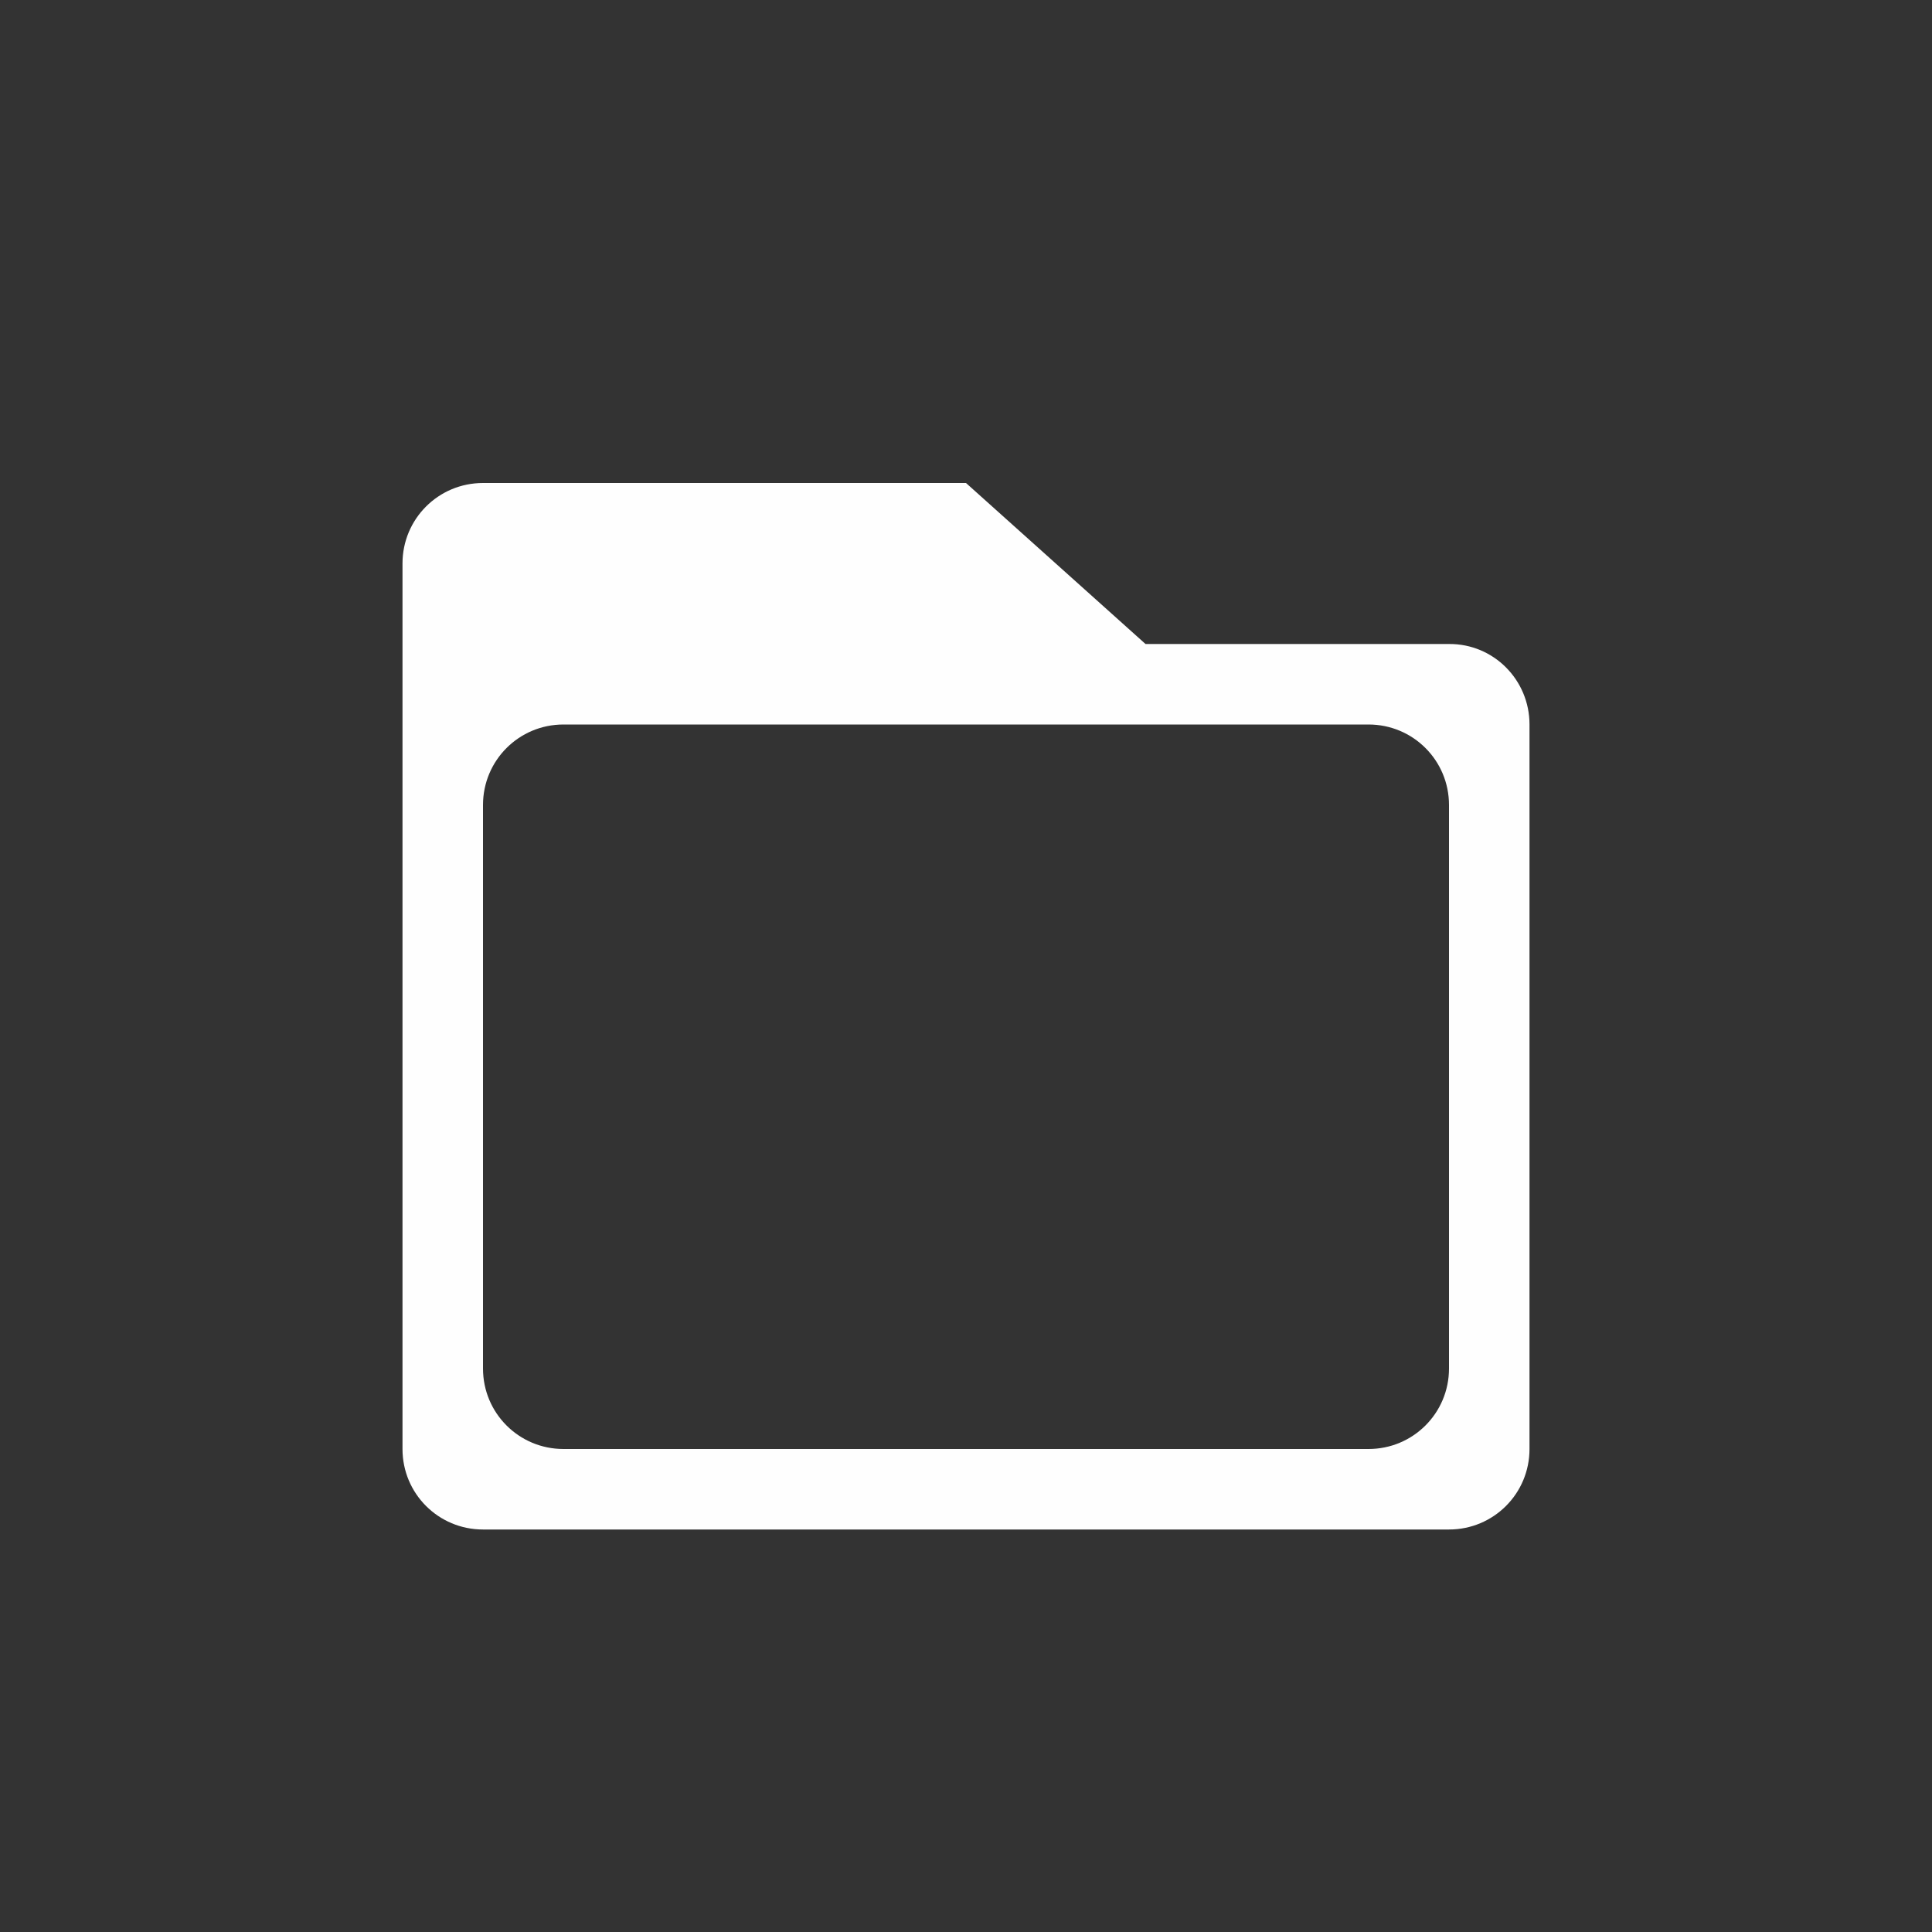 <?xml version="1.0" encoding="UTF-8" standalone="no"?>
<svg
   xmlns:dc="http://purl.org/dc/elements/1.1/"
   xmlns:cc="http://creativecommons.org/ns#"
   xmlns:rdf="http://www.w3.org/1999/02/22-rdf-syntax-ns#"
   xmlns:svg="http://www.w3.org/2000/svg"
   xmlns="http://www.w3.org/2000/svg"
   id="svg4"
   version="1.1"
   viewBox="-4 -4 24 24">
  <rect x="-4" y="-4" width="24" height="24" fill="#333333" stroke="none"/>
  <defs
     id="defs8" />
  <path
     id="rect819"
     d="M 2 2 C 1.446 2 1 2.446 1 3 L 1 7 L 1 14 C 1 14.554 1.446 15 2 15 L 14 15 C 14.554 15 15 14.554 15 14 L 15 6 L 15 5 C 15 4.446 14.554 3.996 14 4 L 10.23 4 L 8 2 L 2 2 z M 3 5 L 13 5 C 13.554 5 14 5.446 14 6 L 14 13 C 14 13.554 13.554 14 13 14 L 3 14 C 2.446 14 2 13.554 2 13 L 2 6 C 2 5.446 2.446 5 3 5 z "
     style="opacity:1;fill:#ffffff;fill-opacity:0.994;stroke:none" />
</svg>
